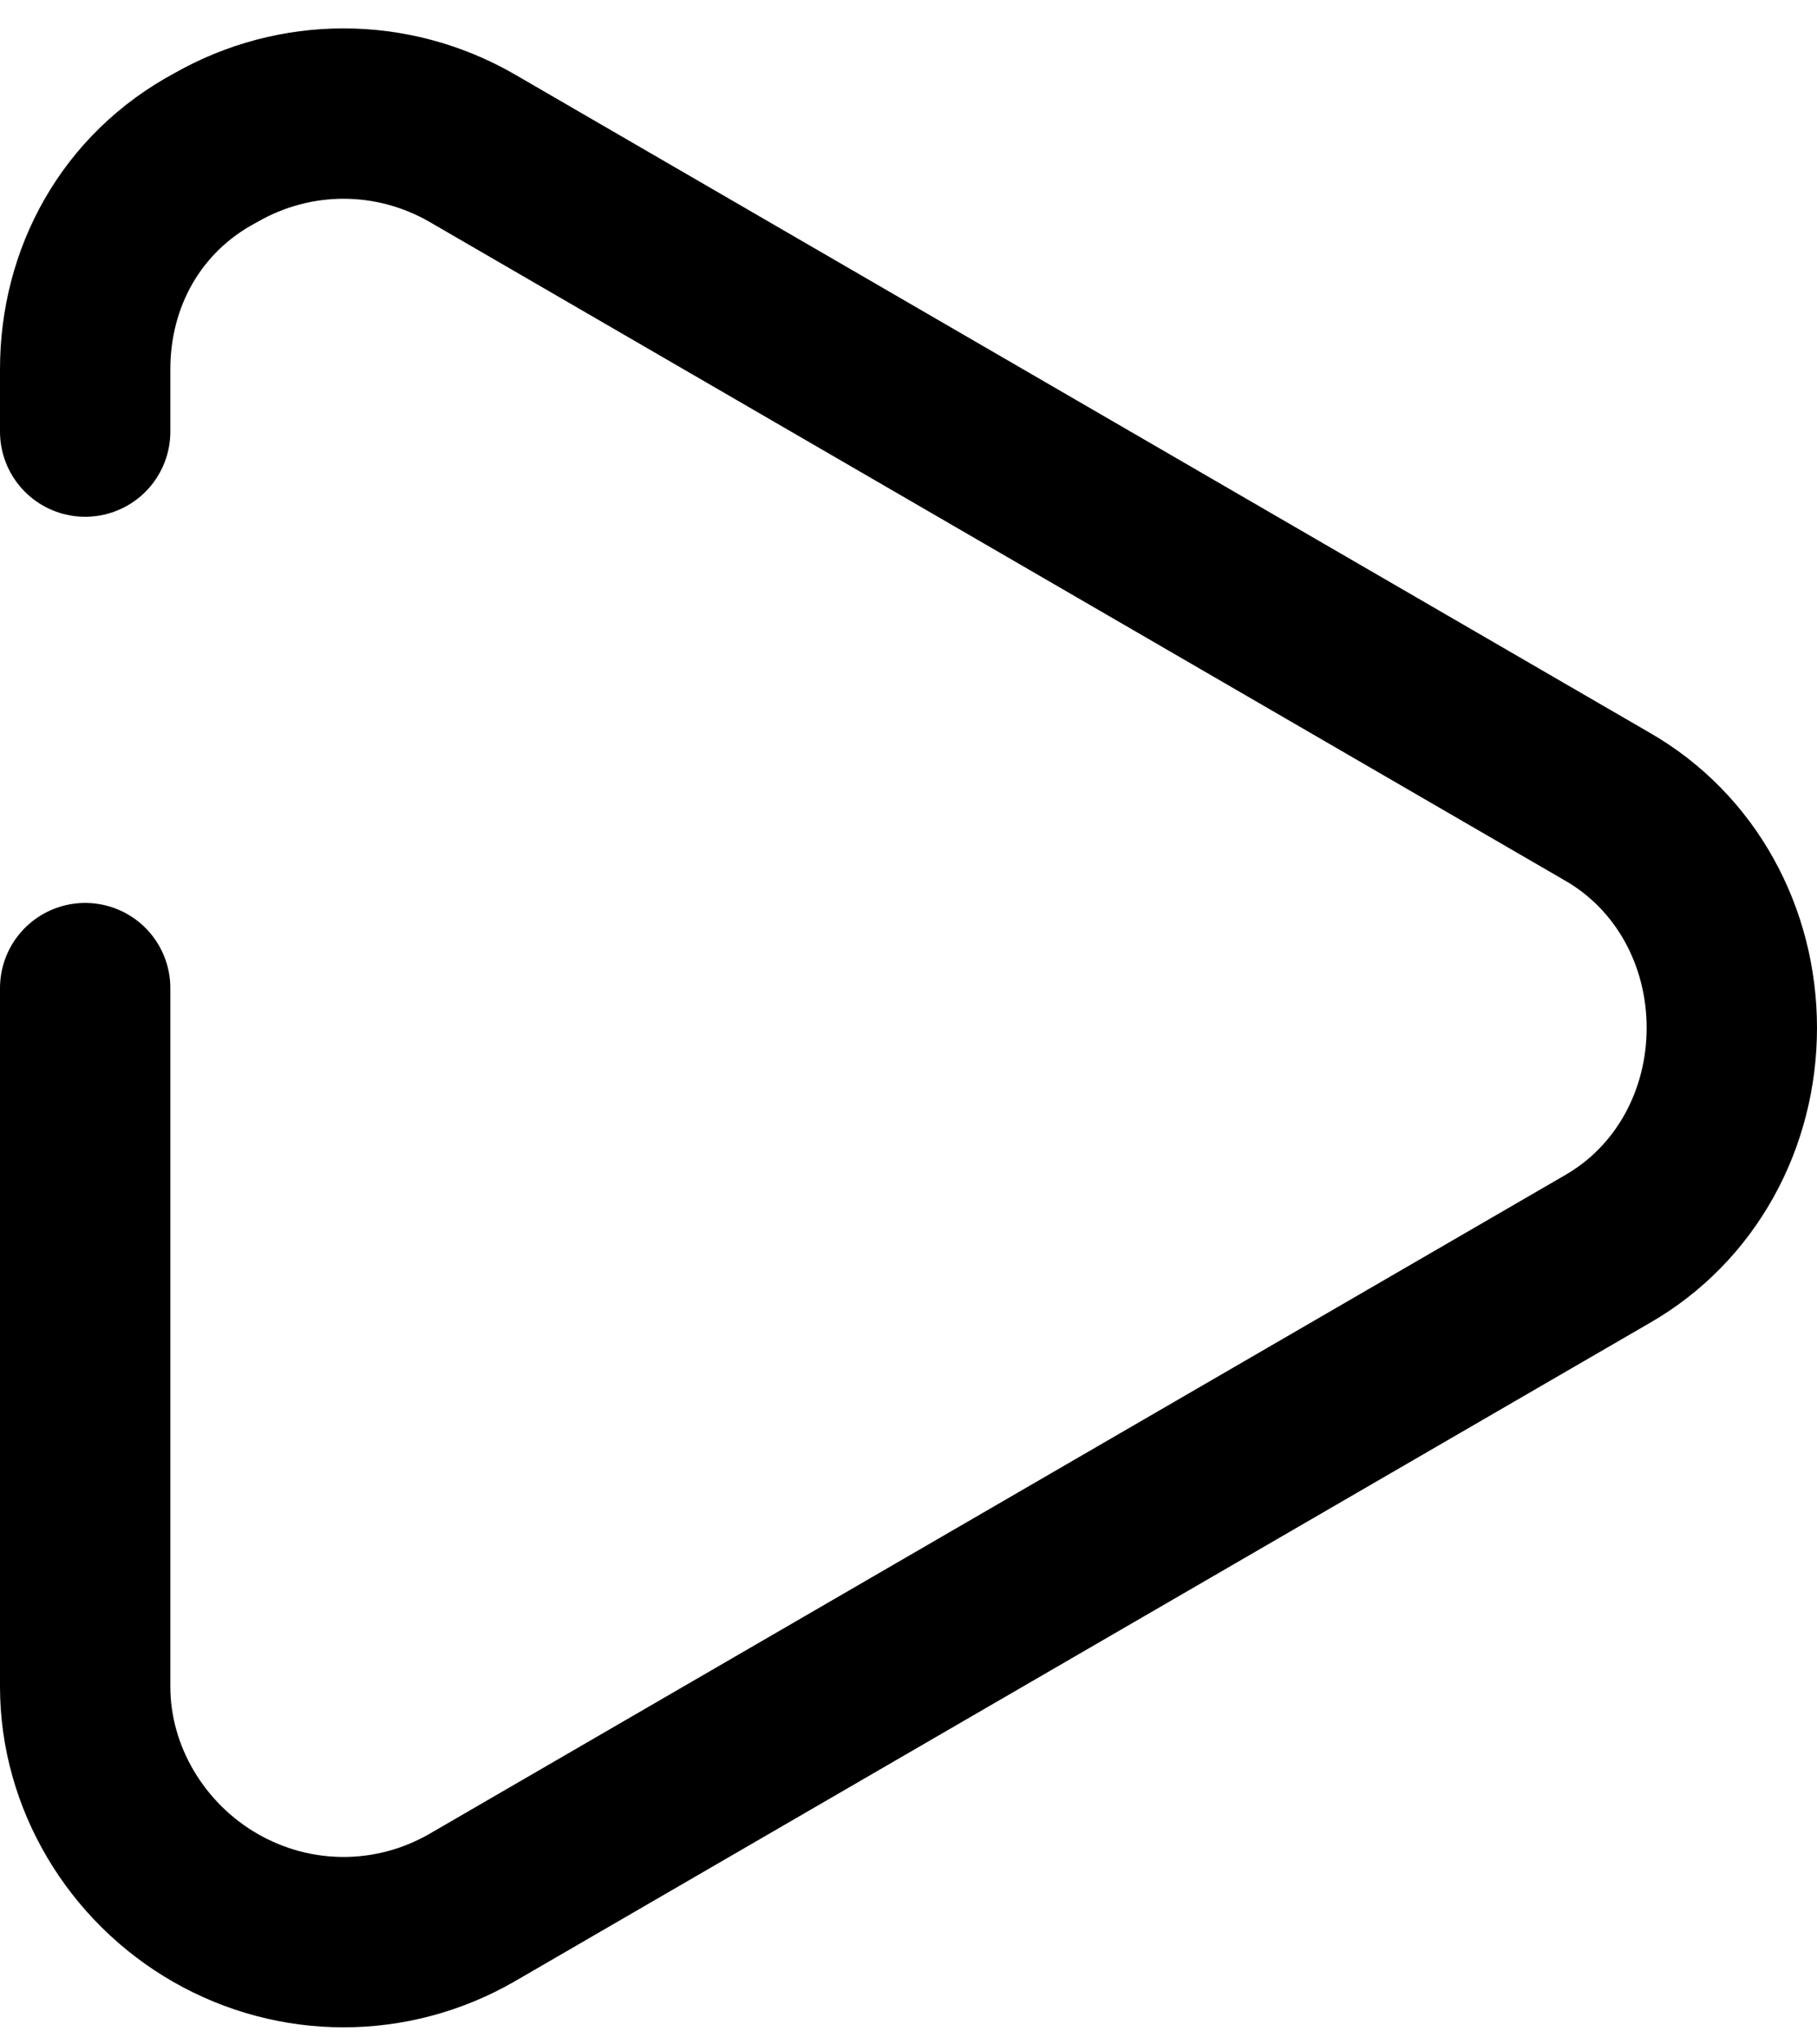 <svg version="1.1" id="圖層_1" xmlns="http://www.w3.org/2000/svg" x="0" y="0" viewBox="0 0 32 36" xml:space="preserve"><style/><path d="M1.5 7.6V6.5c0-1.6.8-3.1 2.3-3.9 1.4-.8 3.1-.8 4.5 0l20 11.6c1.4.8 2.2 2.3 2.2 3.9s-.8 3.1-2.2 3.9l-20 11.6c-1.4.8-3.1.8-4.5 0s-2.3-2.3-2.3-3.9V17.4" fill="none" stroke="#000" stroke-width="3" stroke-linecap="round" stroke-miterlimit="10" id="Polygon_9"/></svg>